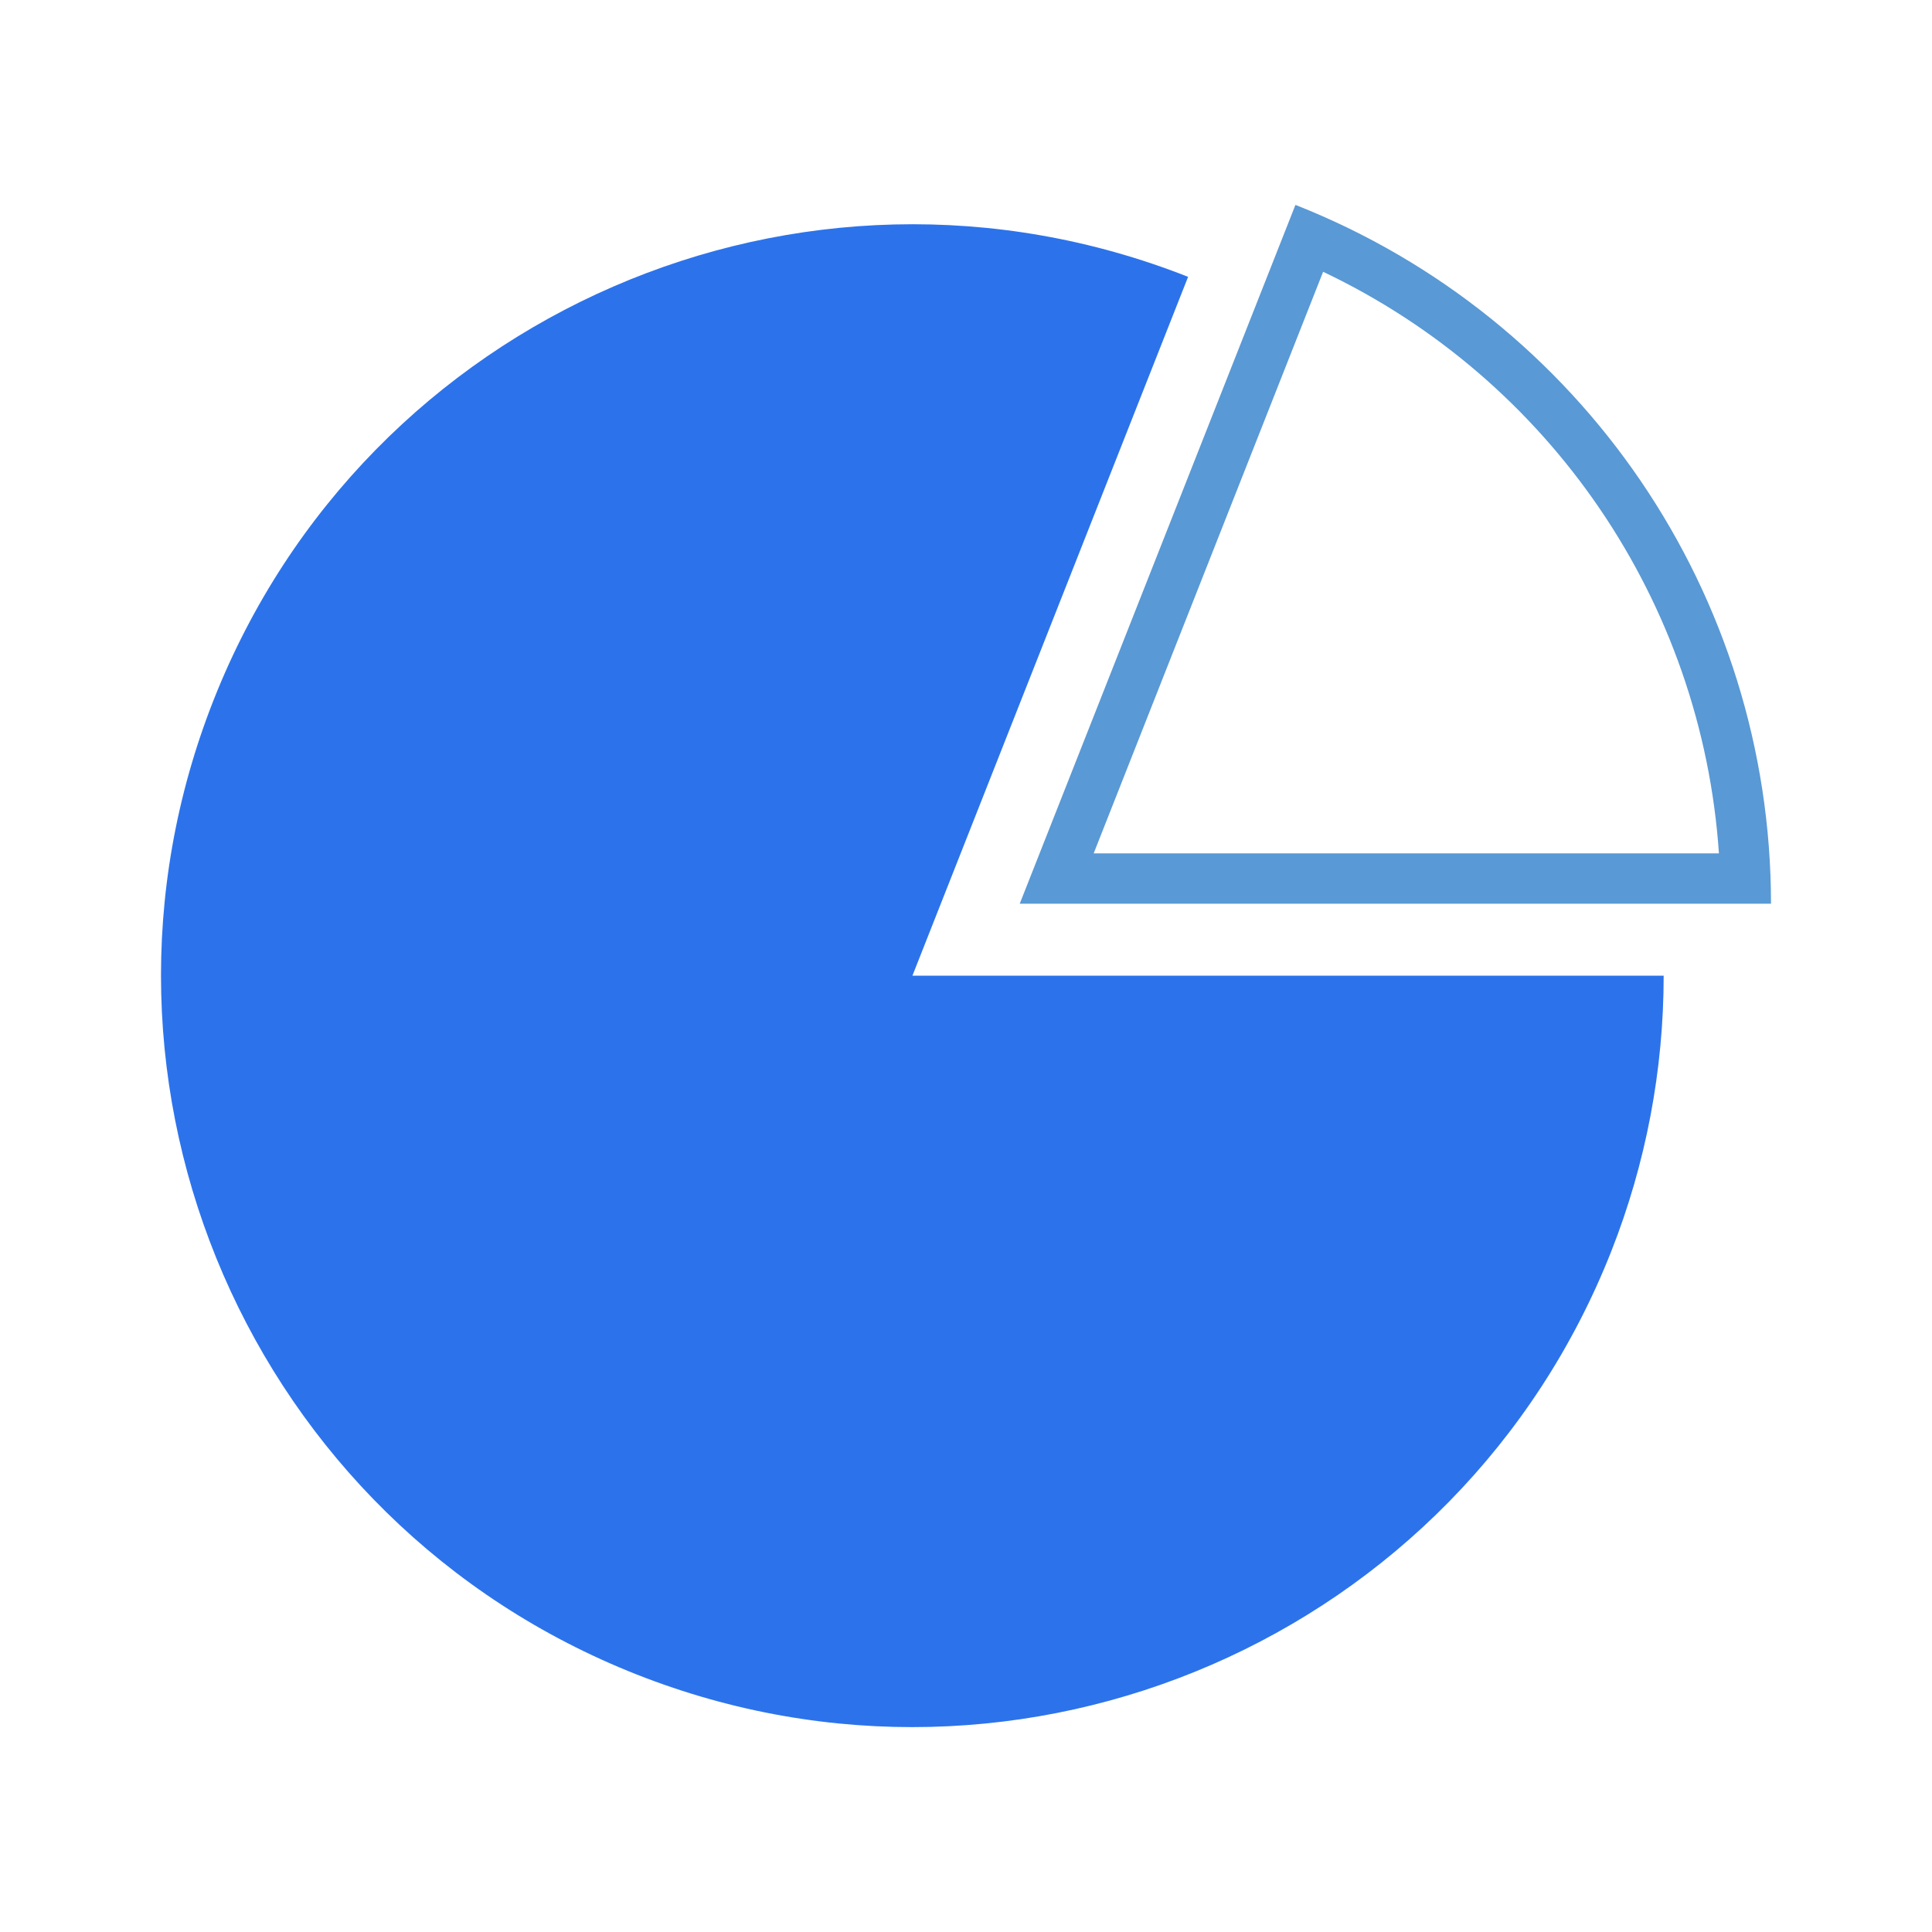 <!DOCTYPE svg PUBLIC "-//W3C//DTD SVG 1.1//EN" "http://www.w3.org/Graphics/SVG/1.1/DTD/svg11.dtd">

<!-- Uploaded to: SVG Repo, www.svgrepo.com, Transformed by: SVG Repo Mixer Tools -->
<svg height="800px" width="800px" version="1.1" id="Layer_1" xmlns="http://www.w3.org/2000/svg"
    xmlns:xlink="http://www.w3.org/1999/xlink" viewBox="-51.2 -51.2 614.40 614.40"
    xml:space="preserve" fill="#2C73EB" stroke="#2C73EB" stroke-width="0.005"
    transform="matrix(1, 0, 0, 1, 0, 0)rotate(0)">

<g id="SVGRepo_bgCarrier" stroke-width="0" />

    <g id="SVGRepo_tracerCarrier" stroke-linecap="round" stroke-linejoin="round" stroke="#CCCCCC"
        stroke-width="2.048" />

    <g id="SVGRepo_iconCarrier"> <path
        d="M326.628,36.841C203.89-11.574,65.143,48.678,16.728,171.416s11.837,261.485,134.575,309.9s261.485-11.837,309.9-134.575 c11.012-27.916,16.665-57.658,16.665-87.668H238.965L326.628,36.841z" />
        <path style="fill:#5999d5;"
            d="M369.568,35.233c72.309,34.362,120.439,105.082,125.875,184.956H296.599L369.568,35.233 M360.769,13.955L273.09,236.187H512c-0.011-98.101-59.985-186.226-151.24-222.232L360.769,13.955z" /> </g>

</svg>